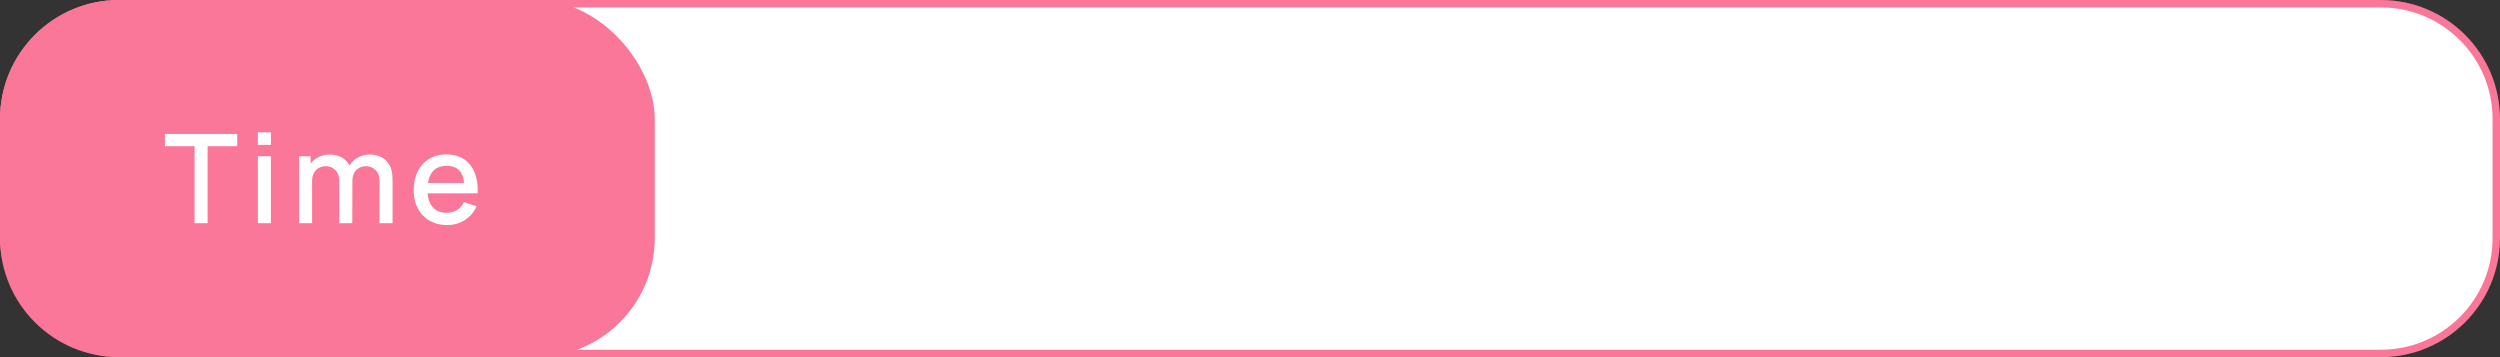 <svg width="336" height="48" viewBox="0 0 336 48" fill="none" xmlns="http://www.w3.org/2000/svg">
<rect x="0" y="0" width="336" height="48" fill="#333333" stroke="none"/>
<path d="M0.5 16C0.5 7.44 7.44 0.5 16 0.5H320C328.56 0.5 335.5 7.44 335.5 16V32C335.5 40.56 328.56 47.5 320 47.5H16C7.44 47.5 0.5 40.56 0.5 32V16Z" fill="white" stroke="#FA7799"/>
<rect width="88" height="48" rx="16" fill="#FA7799"/>
<path d="M31.883 18H22.167V19.65H26.15V30H27.9V19.65H31.883V18ZM34.66 17.783V19.467H36.41V17.783H34.66ZM34.66 21H36.41V30H34.66V21ZM51.812 21.517C51.262 20.983 50.412 20.767 49.695 20.767C48.612 20.767 47.562 21.3 46.979 22.217V22.233C46.829 21.983 46.662 21.75 46.412 21.517C45.862 20.983 45.012 20.767 44.295 20.767C43.295 20.767 42.345 21.217 41.745 21.983V21H40.195V30H41.945V24.367C41.945 23.867 42.012 23.417 42.395 22.95C42.729 22.55 43.245 22.333 43.795 22.333C44.245 22.333 44.695 22.5 45.012 22.817C45.512 23.283 45.595 23.783 45.595 24.6V30H47.345L47.362 24.483V24.367C47.362 23.867 47.429 23.417 47.795 22.95C48.145 22.55 48.662 22.333 49.195 22.333C49.645 22.333 50.112 22.5 50.429 22.817C50.929 23.283 51.012 23.783 51.012 24.6L50.995 30H52.762V24.483C52.762 23.267 52.695 22.35 51.812 21.517ZM57.467 25.983H64.184C64.35 22.917 62.9 20.75 60 20.75C57.3 20.75 55.6 22.683 55.6 25.583C55.6 28.3 57.334 30.25 60.1 30.25C61.8 30.25 63.367 29.333 64.05 27.717L62.35 27.167C61.9 28.117 61.067 28.6 60 28.6C58.467 28.6 57.6 27.6 57.467 25.983ZM60 22.3C61.55 22.283 62.217 23.133 62.384 24.583H57.517C57.734 23.2 58.5 22.283 60 22.3Z" fill="white"/>
</svg>
